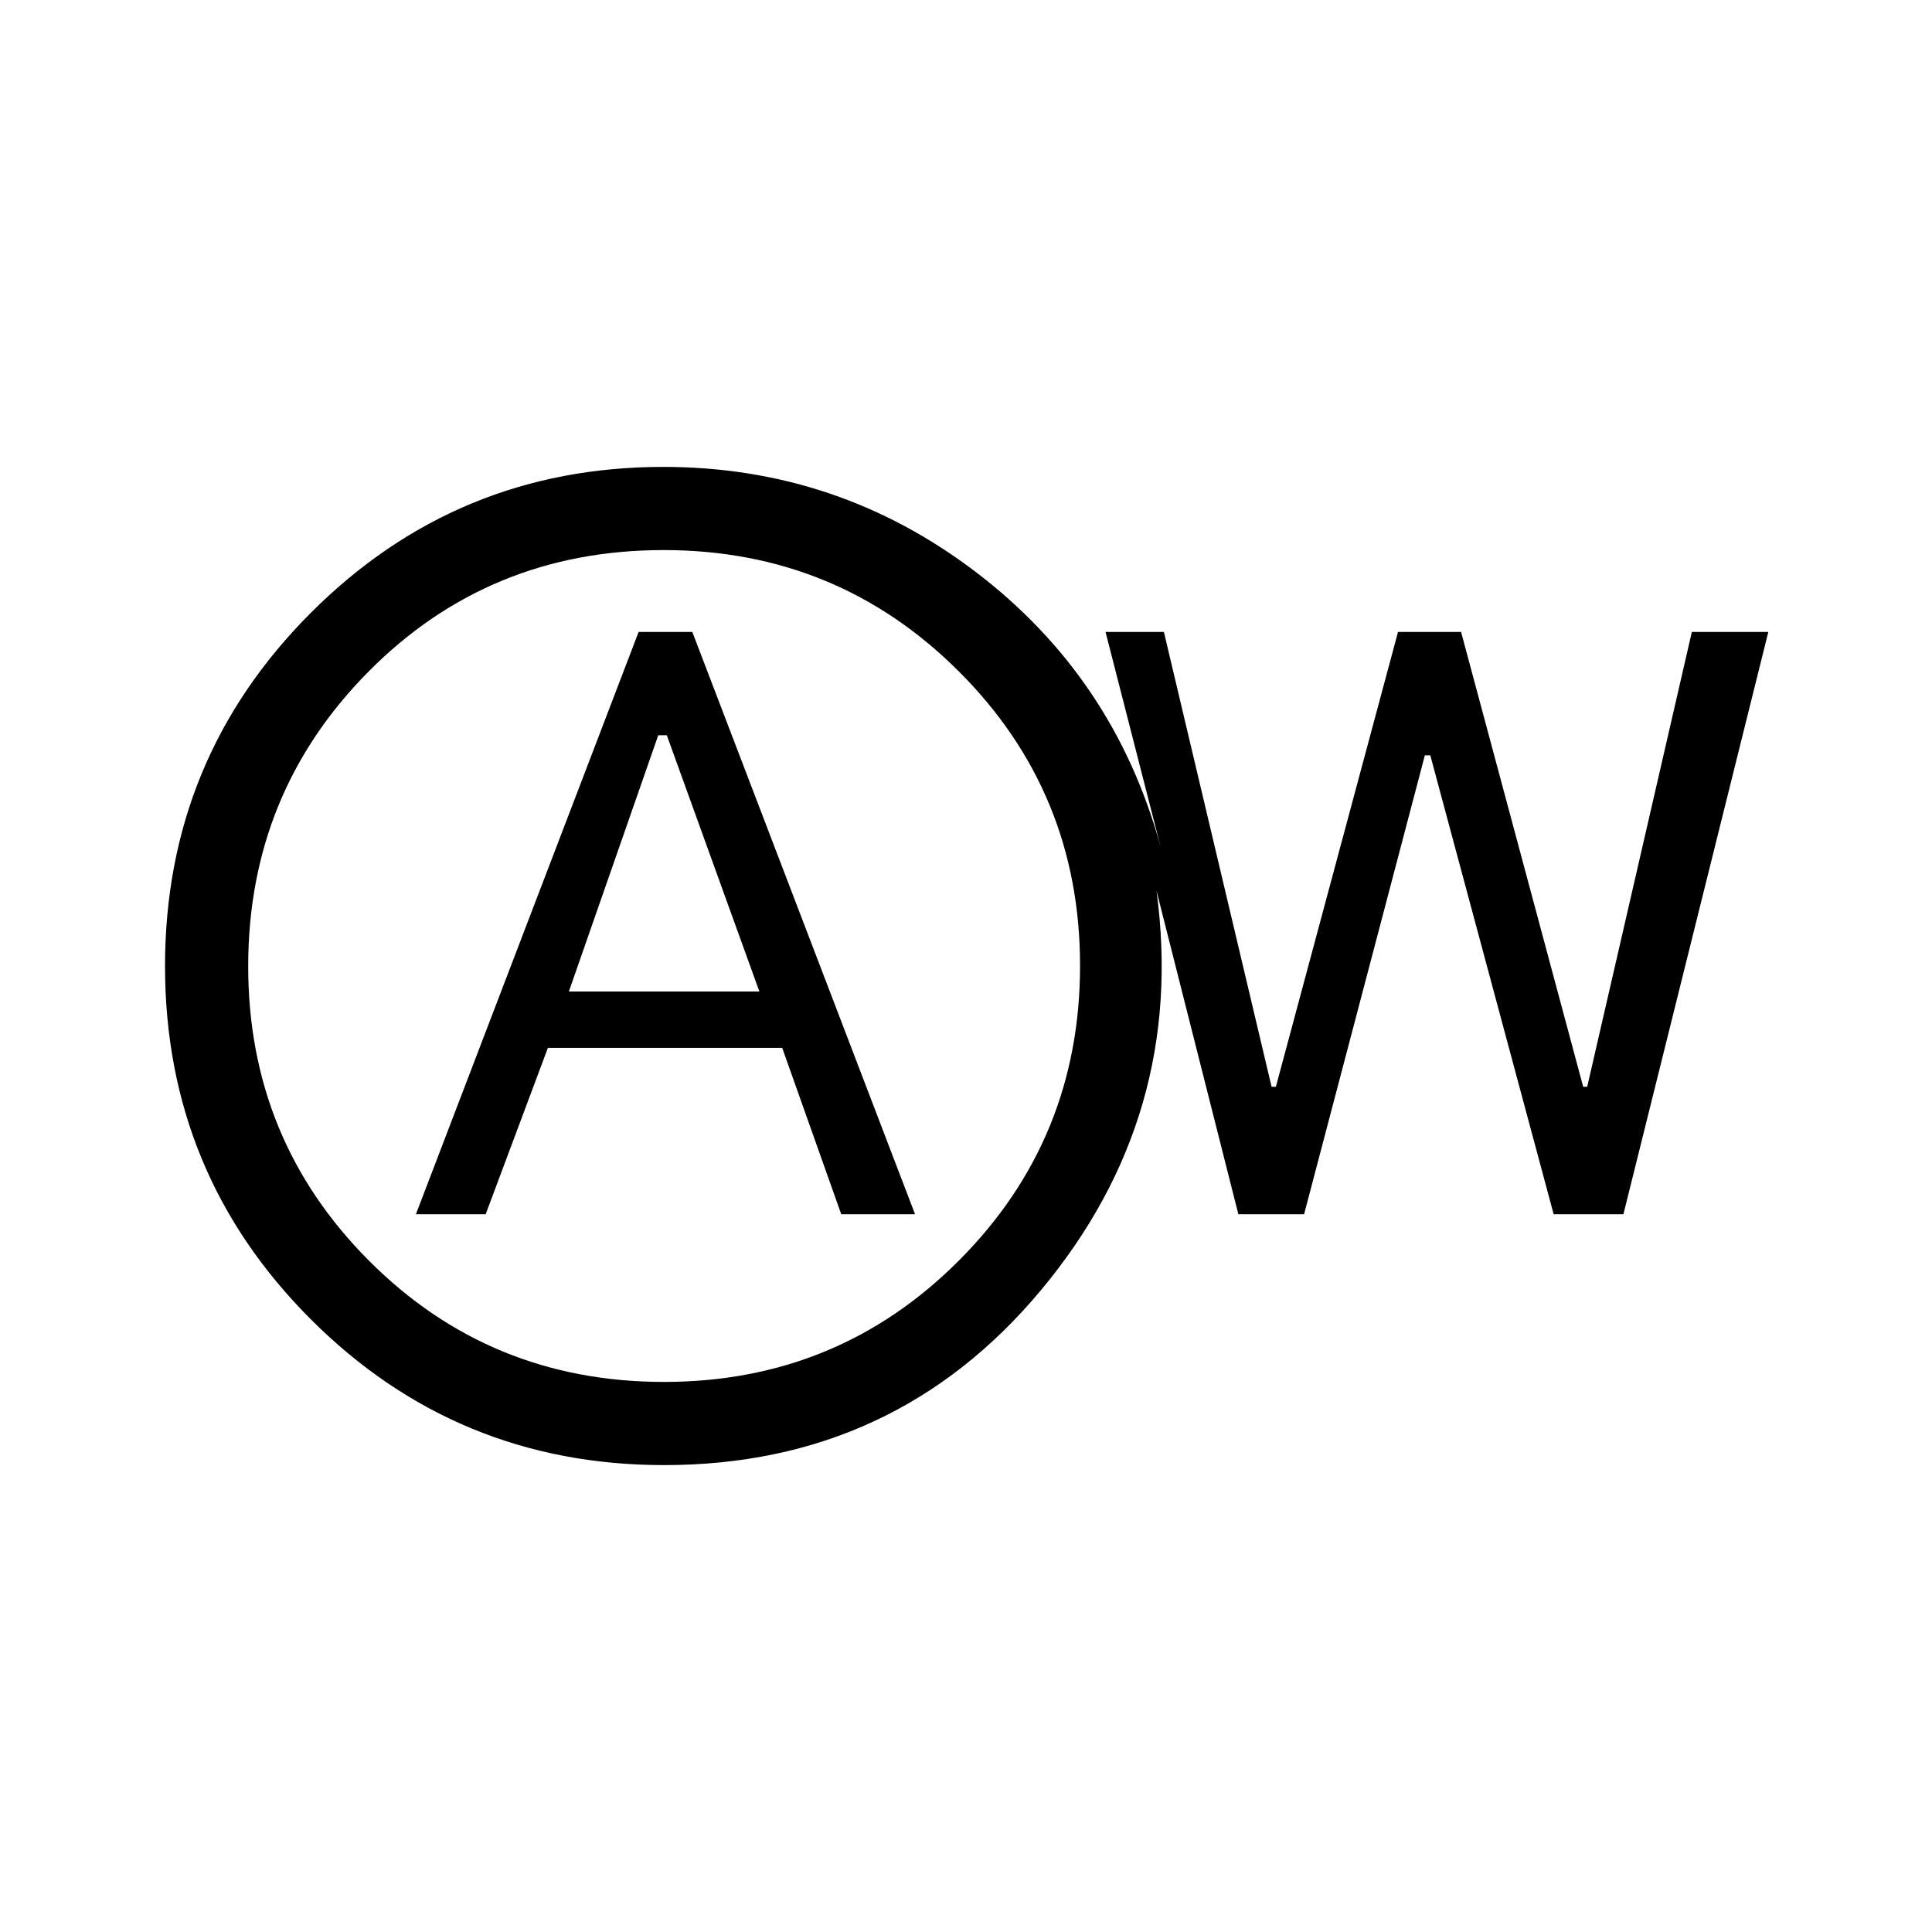 <svg xmlns="http://www.w3.org/2000/svg" height="40" viewBox="0 -960 960 960" width="40"><path d="M206.67-356.67h34.66l30.92-82.66h116.42L418-356.67h36.67L344-646h-26.67L206.67-356.67Zm76-110.66 44.42-127.34h4.24l46 127.34h-94.66ZM330-232q-103.09 0-175.55-72.43Q82-376.87 82-479.93 82-583 154.46-655.5 226.91-728 329.59-728q86.74 0 155.41 52.33 68.67 52.34 91.67 136.34L549.33-646h29l53.51 226h2.14l60.69-226H726l60.67 226h2l52-226h38l-72 289.33H772l-61.29-228H708l-60 228h-32.67l-40.66-160.66q15 111.66-57.5 198.5Q444.67-232 330-232Zm-.09-41.33q86.42 0 146.59-60.33t60.17-146.5q0-86.17-60.35-146.34t-146.56-60.17q-86.76 0-146.59 60.33-59.84 60.33-59.84 146.5t60.08 146.34q60.07 60.17 146.5 60.17ZM330-480Z"/></svg>